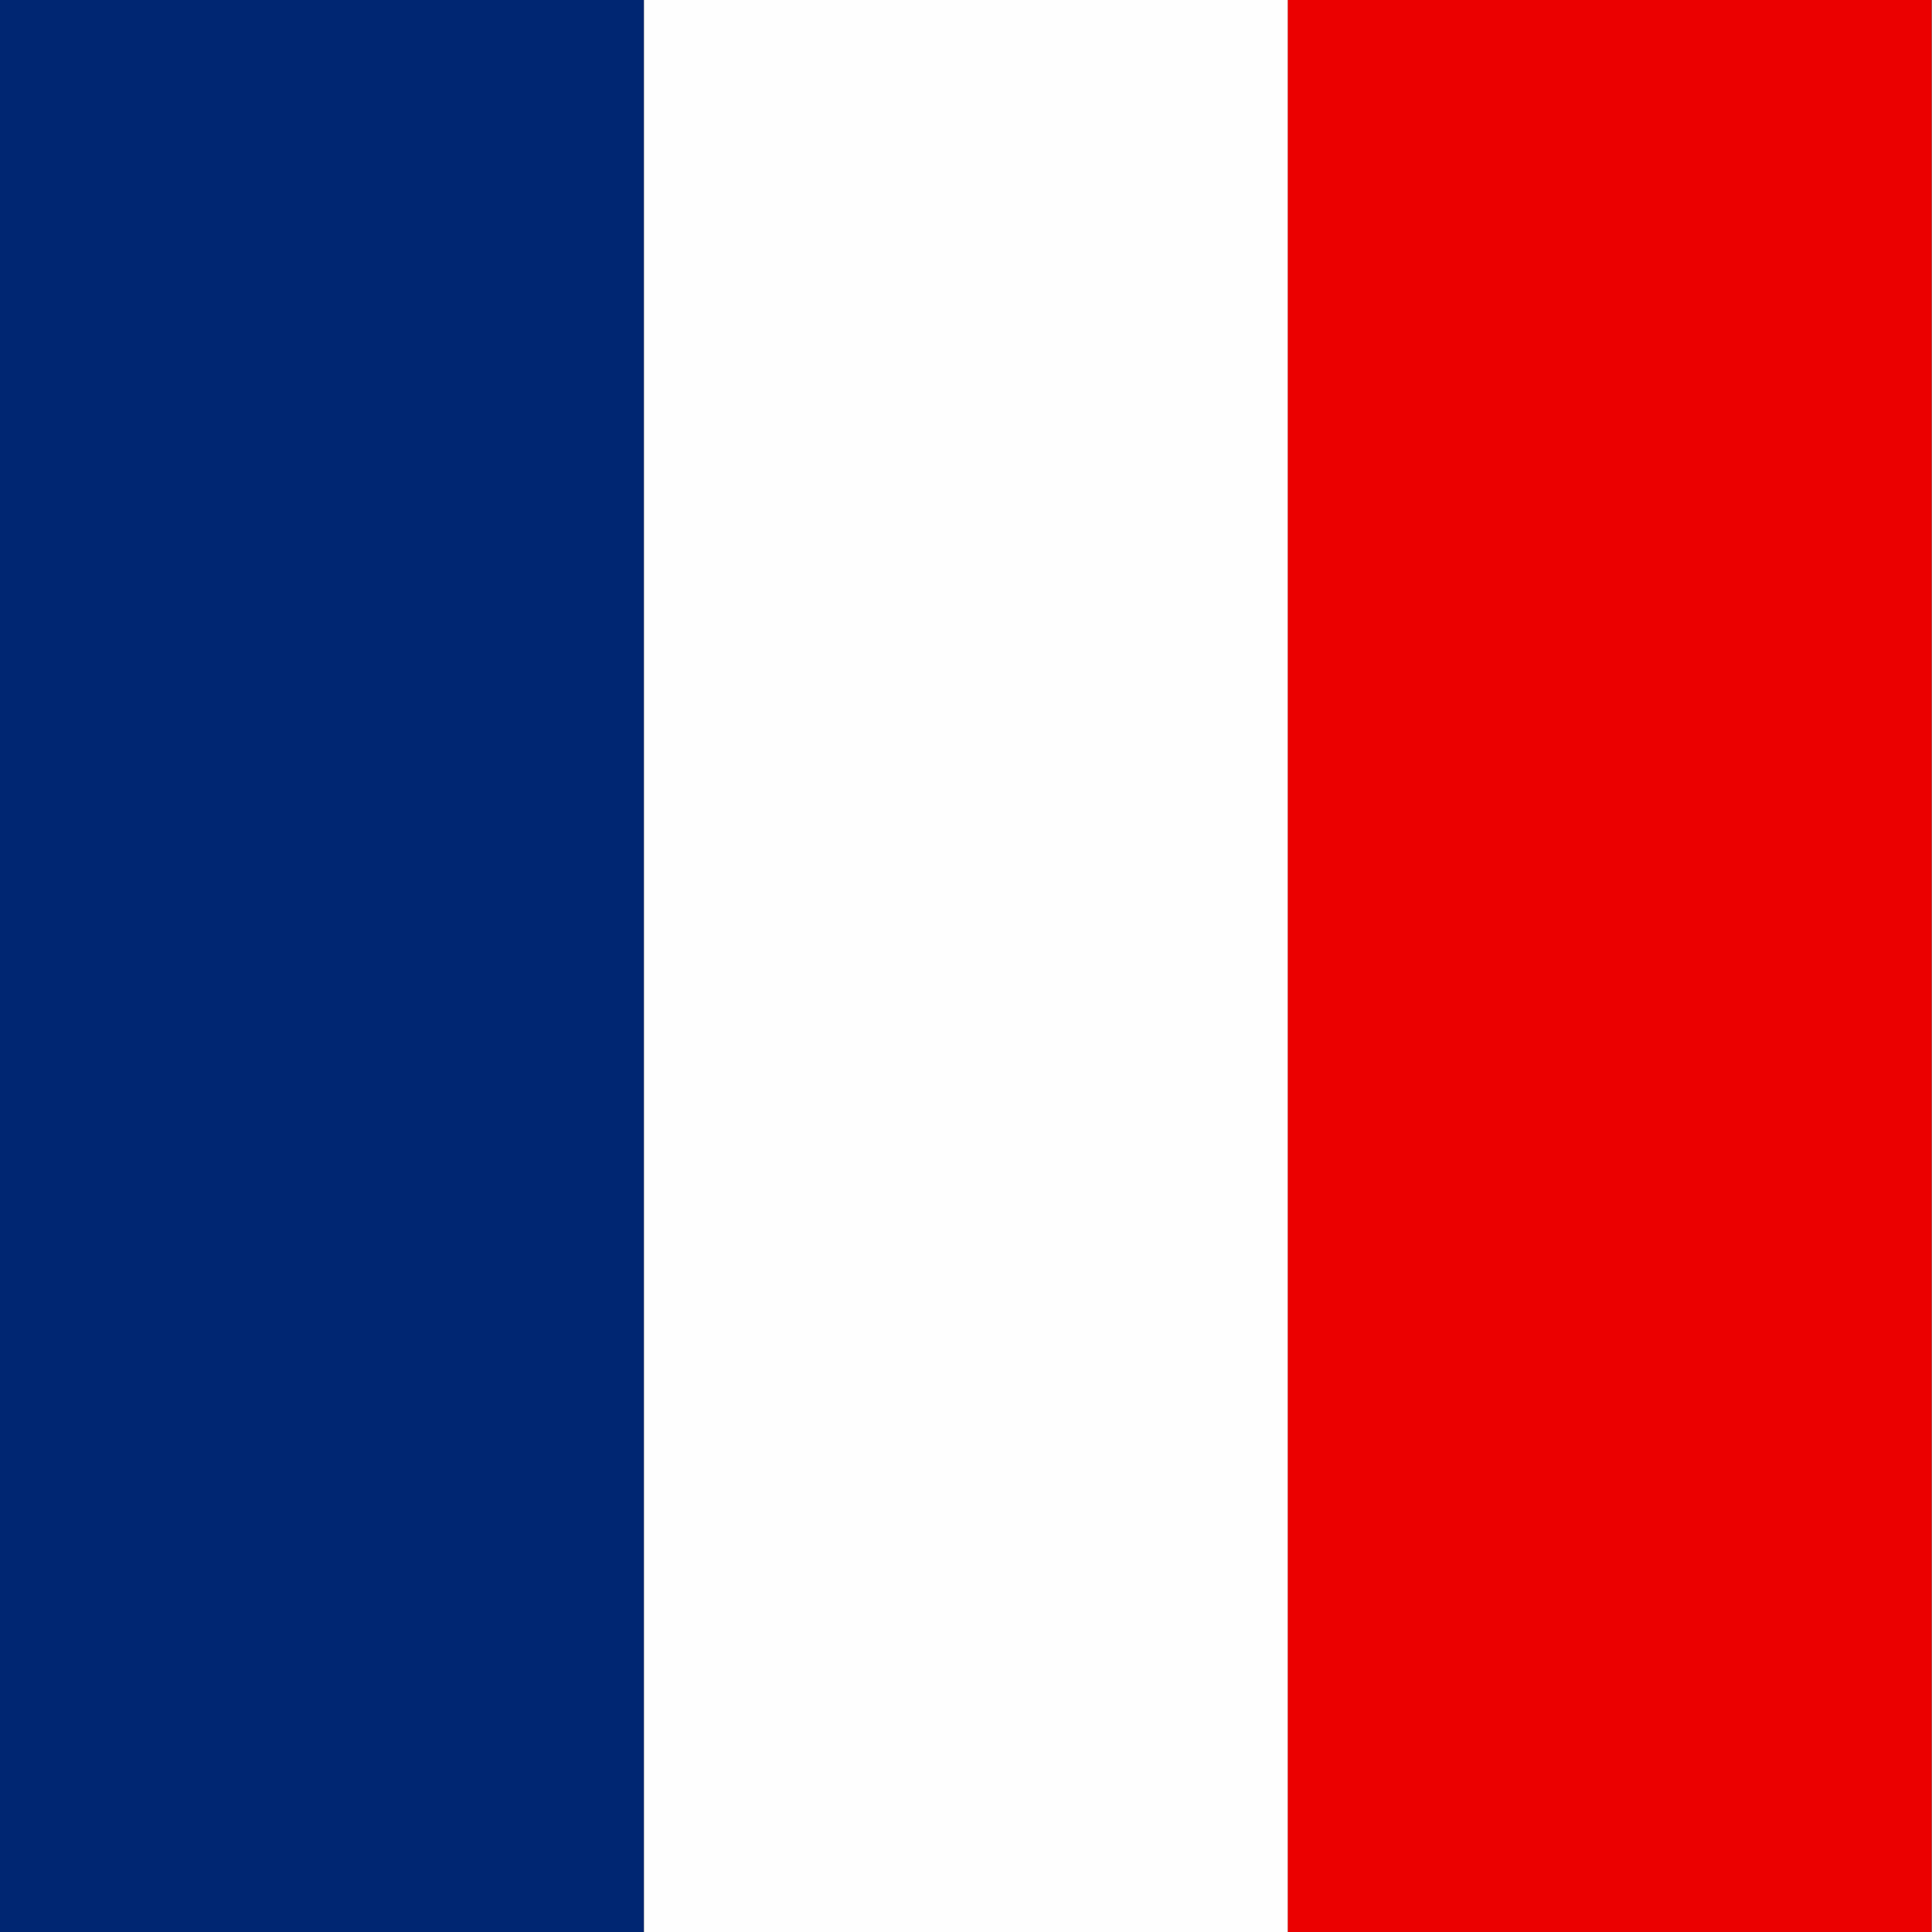 <svg id="eIzNTsu0QCn1" xmlns="http://www.w3.org/2000/svg" xmlns:xlink="http://www.w3.org/1999/xlink" viewBox="0 0 300 300" shape-rendering="geometricPrecision" text-rendering="geometricPrecision" project-id="169a27414de84e7fac98fb26309ce006" export-id="0ad20b84a8564decb390d2295477beaa" cached="false"><rect x="0" y="0" width="300" height="300" fill="#808080" stroke="none"/><rect width="99.954" height="300" rx="0" ry="0" fill="#002672" stroke-width="0"/><rect width="99.954" height="300" rx="0" ry="0" transform="translate(100.023 0)" fill="#fefefe" stroke-width="0"/><rect width="99.954" height="300" rx="0" ry="0" transform="translate(199.977 0)" fill="#eb0000" stroke-width="0"/></svg>

